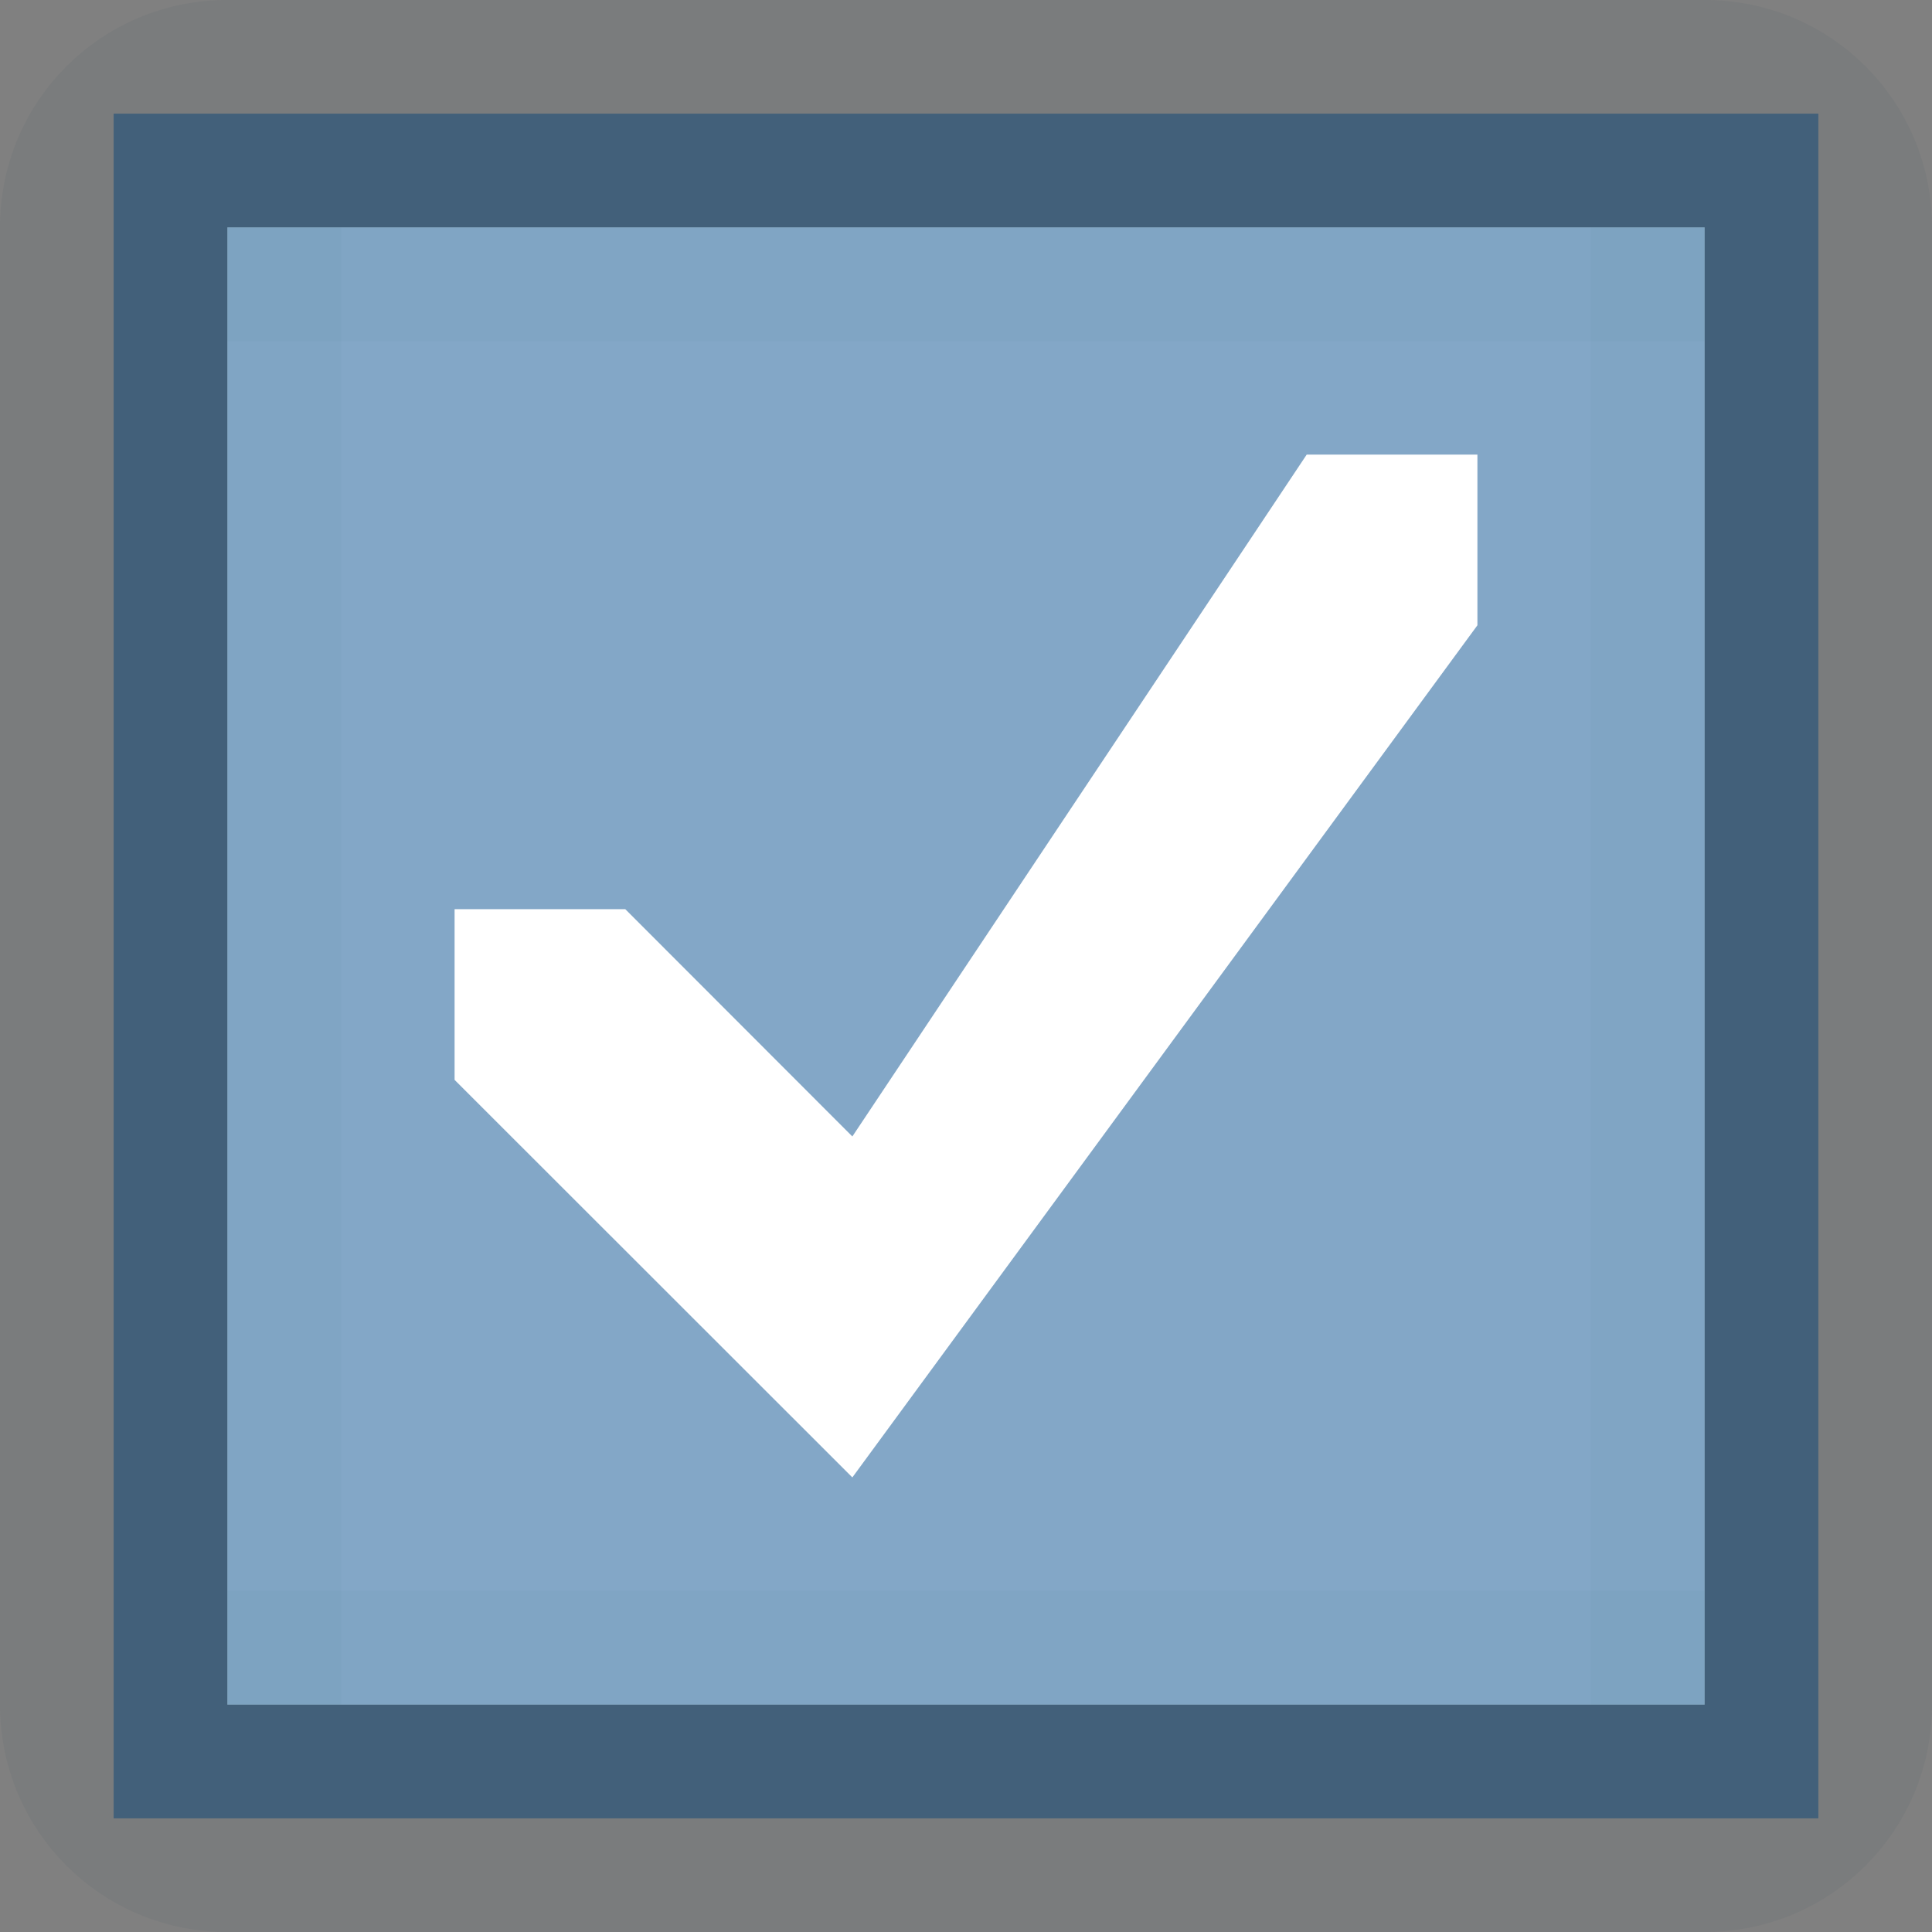 <?xml version="1.0" encoding="UTF-8" standalone="no"?>
<!-- Created with Inkscape (http://www.inkscape.org/) -->

<svg
   xmlns:dc="http://purl.org/dc/elements/1.1/"
   xmlns:cc="http://creativecommons.org/ns#"
   xmlns:rdf="http://www.w3.org/1999/02/22-rdf-syntax-ns#"
   xmlns:svg="http://www.w3.org/2000/svg"
   xmlns="http://www.w3.org/2000/svg"
   xmlns:sodipodi="http://sodipodi.sourceforge.net/DTD/sodipodi-0.dtd"
   xmlns:inkscape="http://www.inkscape.org/namespaces/inkscape"
   inkscape:export-ydpi="90.000000"
   inkscape:export-xdpi="90.000000"
   width="17"
   height="17"
   id="svg11300"
   sodipodi:version="0.32"
   inkscape:version="0.91 r13725"
   sodipodi:docname="check-box-focused-checked.svg"
   inkscape:output_extension="org.inkscape.output.svg.inkscape"
   version="1.0"
   style="display:inline;enable-background:new">
  <rect width="100%" height="100%" fill="#808080" stroke="none"/>
  <sodipodi:namedview
     stroke="#ef2929"
     fill="#f57900"
     id="base"
     pagecolor="#8c8c8c"
     bordercolor="#ff5e00"
     borderopacity="1"
     inkscape:pageopacity="1"
     inkscape:pageshadow="2"
     inkscape:zoom="31.598834"
     inkscape:cx="12.322418"
     inkscape:cy="4.70935"
     inkscape:current-layer="layer1"
     showgrid="true"
     inkscape:grid-bbox="true"
     inkscape:document-units="px"
     inkscape:showpageshadow="false"
     inkscape:window-width="1600"
     inkscape:window-height="851"
     inkscape:window-x="0"
     inkscape:window-y="24"
     width="400px"
     height="300px"
     inkscape:snap-nodes="true"
     inkscape:snap-bbox="true"
     gridtolerance="10000"
     inkscape:object-nodes="false"
     inkscape:snap-grids="true"
     showguides="true"
     inkscape:guide-bbox="true"
     inkscape:window-maximized="1"
     inkscape:bbox-nodes="true"
     inkscape:bbox-paths="false"
     inkscape:snap-bbox-edge-midpoints="false"
     inkscape:snap-bbox-midpoints="false"
     objecttolerance="10000"
     guidetolerance="10000"
     borderlayer="true"
     showborder="true"
     guidecolor="#ff0b00"
     guideopacity="1"
     guidehicolor="#001aff"
     guidehiopacity="0.498"
     inkscape:snap-intersection-paths="false"
     inkscape:snap-midpoints="false"
     inkscape:snap-smooth-nodes="false"
     inkscape:object-paths="false">
    <inkscape:grid
       type="xygrid"
       id="grid3123"
       empspacing="4"
       visible="true"
       enabled="true"
       snapvisiblegridlinesonly="true" />
  </sodipodi:namedview>
  <defs
     id="defs3" />
  <g
     style="display:inline"
     inkscape:groupmode="layer"
     inkscape:label="Base"
     id="layer1"
     transform="translate(0,-283)">
    <rect
       transform="scale(-1,1)"
       y="285"
       x="-15"
       height="13"
       width="13"
       id="rect5188-4-3"
       style="display:inline;fill:#83a7c7;fill-opacity:1;stroke:none;enable-background:new" />
    <path
       sodipodi:nodetypes="cccccccccc"
       inkscape:connector-curvature="0"
       id="rect5190-9-0"
       d="m 16,284 0,15 -15,0 0,-15 z m -1,1 -13,0 0,13 13,0 z"
       style="display:inline;opacity:0.7;fill:#285378;fill-opacity:1;stroke:none;enable-background:new" />
    <path
       style="display:inline;fill:#00334d;fill-opacity:1;stroke:none;enable-background:new;opacity:0.05"
       d="M 2 0 C 0.892 0 0 0.892 0 2 L 0 15 C 0 16.108 0.892 17 2 17 L 15 17 C 16.108 17 17 16.108 17 15 L 17 2 C 17 0.892 16.108 0 15 0 L 2 0 z M 1 1 L 16 1 L 16 16 L 1 16 L 1 1 z "
       id="rect5863"
       transform="translate(0,283)" />
    <path
       style="color:#000000;font-style:normal;font-variant:normal;font-weight:normal;font-stretch:normal;font-size:medium;line-height:normal;font-family:Sans;-inkscape-font-specification:Sans;text-indent:0;text-align:start;text-decoration:none;text-decoration-line:none;letter-spacing:normal;word-spacing:normal;text-transform:none;direction:ltr;block-progression:tb;writing-mode:lr-tb;baseline-shift:baseline;text-anchor:start;display:inline;overflow:visible;visibility:visible;opacity:1;fill:#ffffff;fill-opacity:1;stroke:none;stroke-width:2;marker:none;enable-background:accumulate"
       d="M 11.498,287 7.5,293 5.502,291 4,291 4,292.502 7.5,296 13,288.502 13,287 Z"
       id="path4167"
       inkscape:connector-curvature="0"
       sodipodi:nodetypes="ccccccccc" />
    <g
       id="g4697">
      <path
         style="opacity:0.02;fill:#00334d;fill-opacity:1;stroke:none;stroke-width:2;stroke-linecap:round;stroke-linejoin:round;stroke-miterlimit:4;stroke-dasharray:4, 4;stroke-dashoffset:0;stroke-opacity:1"
         d="m 2,285 13,0 0,1 -13,0 z"
         id="rect4689" />
      <path
         style="opacity:0.02;fill:#00334d;fill-opacity:1;stroke:none;stroke-width:2;stroke-linecap:round;stroke-linejoin:round;stroke-miterlimit:4;stroke-dasharray:4, 4;stroke-dashoffset:0;stroke-opacity:1"
         d="m 2,297 13,0 0,1 -13,0 z"
         id="rect4691" />
      <path
         transform="matrix(0,-1,1,0,0,0)"
         style="opacity:0.02;fill:#00334d;fill-opacity:1;stroke:none;stroke-width:2;stroke-linecap:round;stroke-linejoin:round;stroke-miterlimit:4;stroke-dasharray:4, 4;stroke-dashoffset:0;stroke-opacity:1"
         d="m -298,2 13,0 0,1 -13,0 z"
         id="rect4693" />
      <path
         transform="matrix(0,-1,1,0,0,0)"
         style="opacity:0.02;fill:#00334d;fill-opacity:1;stroke:none;stroke-width:2;stroke-linecap:round;stroke-linejoin:round;stroke-miterlimit:4;stroke-dasharray:4, 4;stroke-dashoffset:0;stroke-opacity:1"
         d="m -298,14 13,0 0,1 -13,0 z"
         id="rect4695" />
    </g>
  </g>
</svg>
